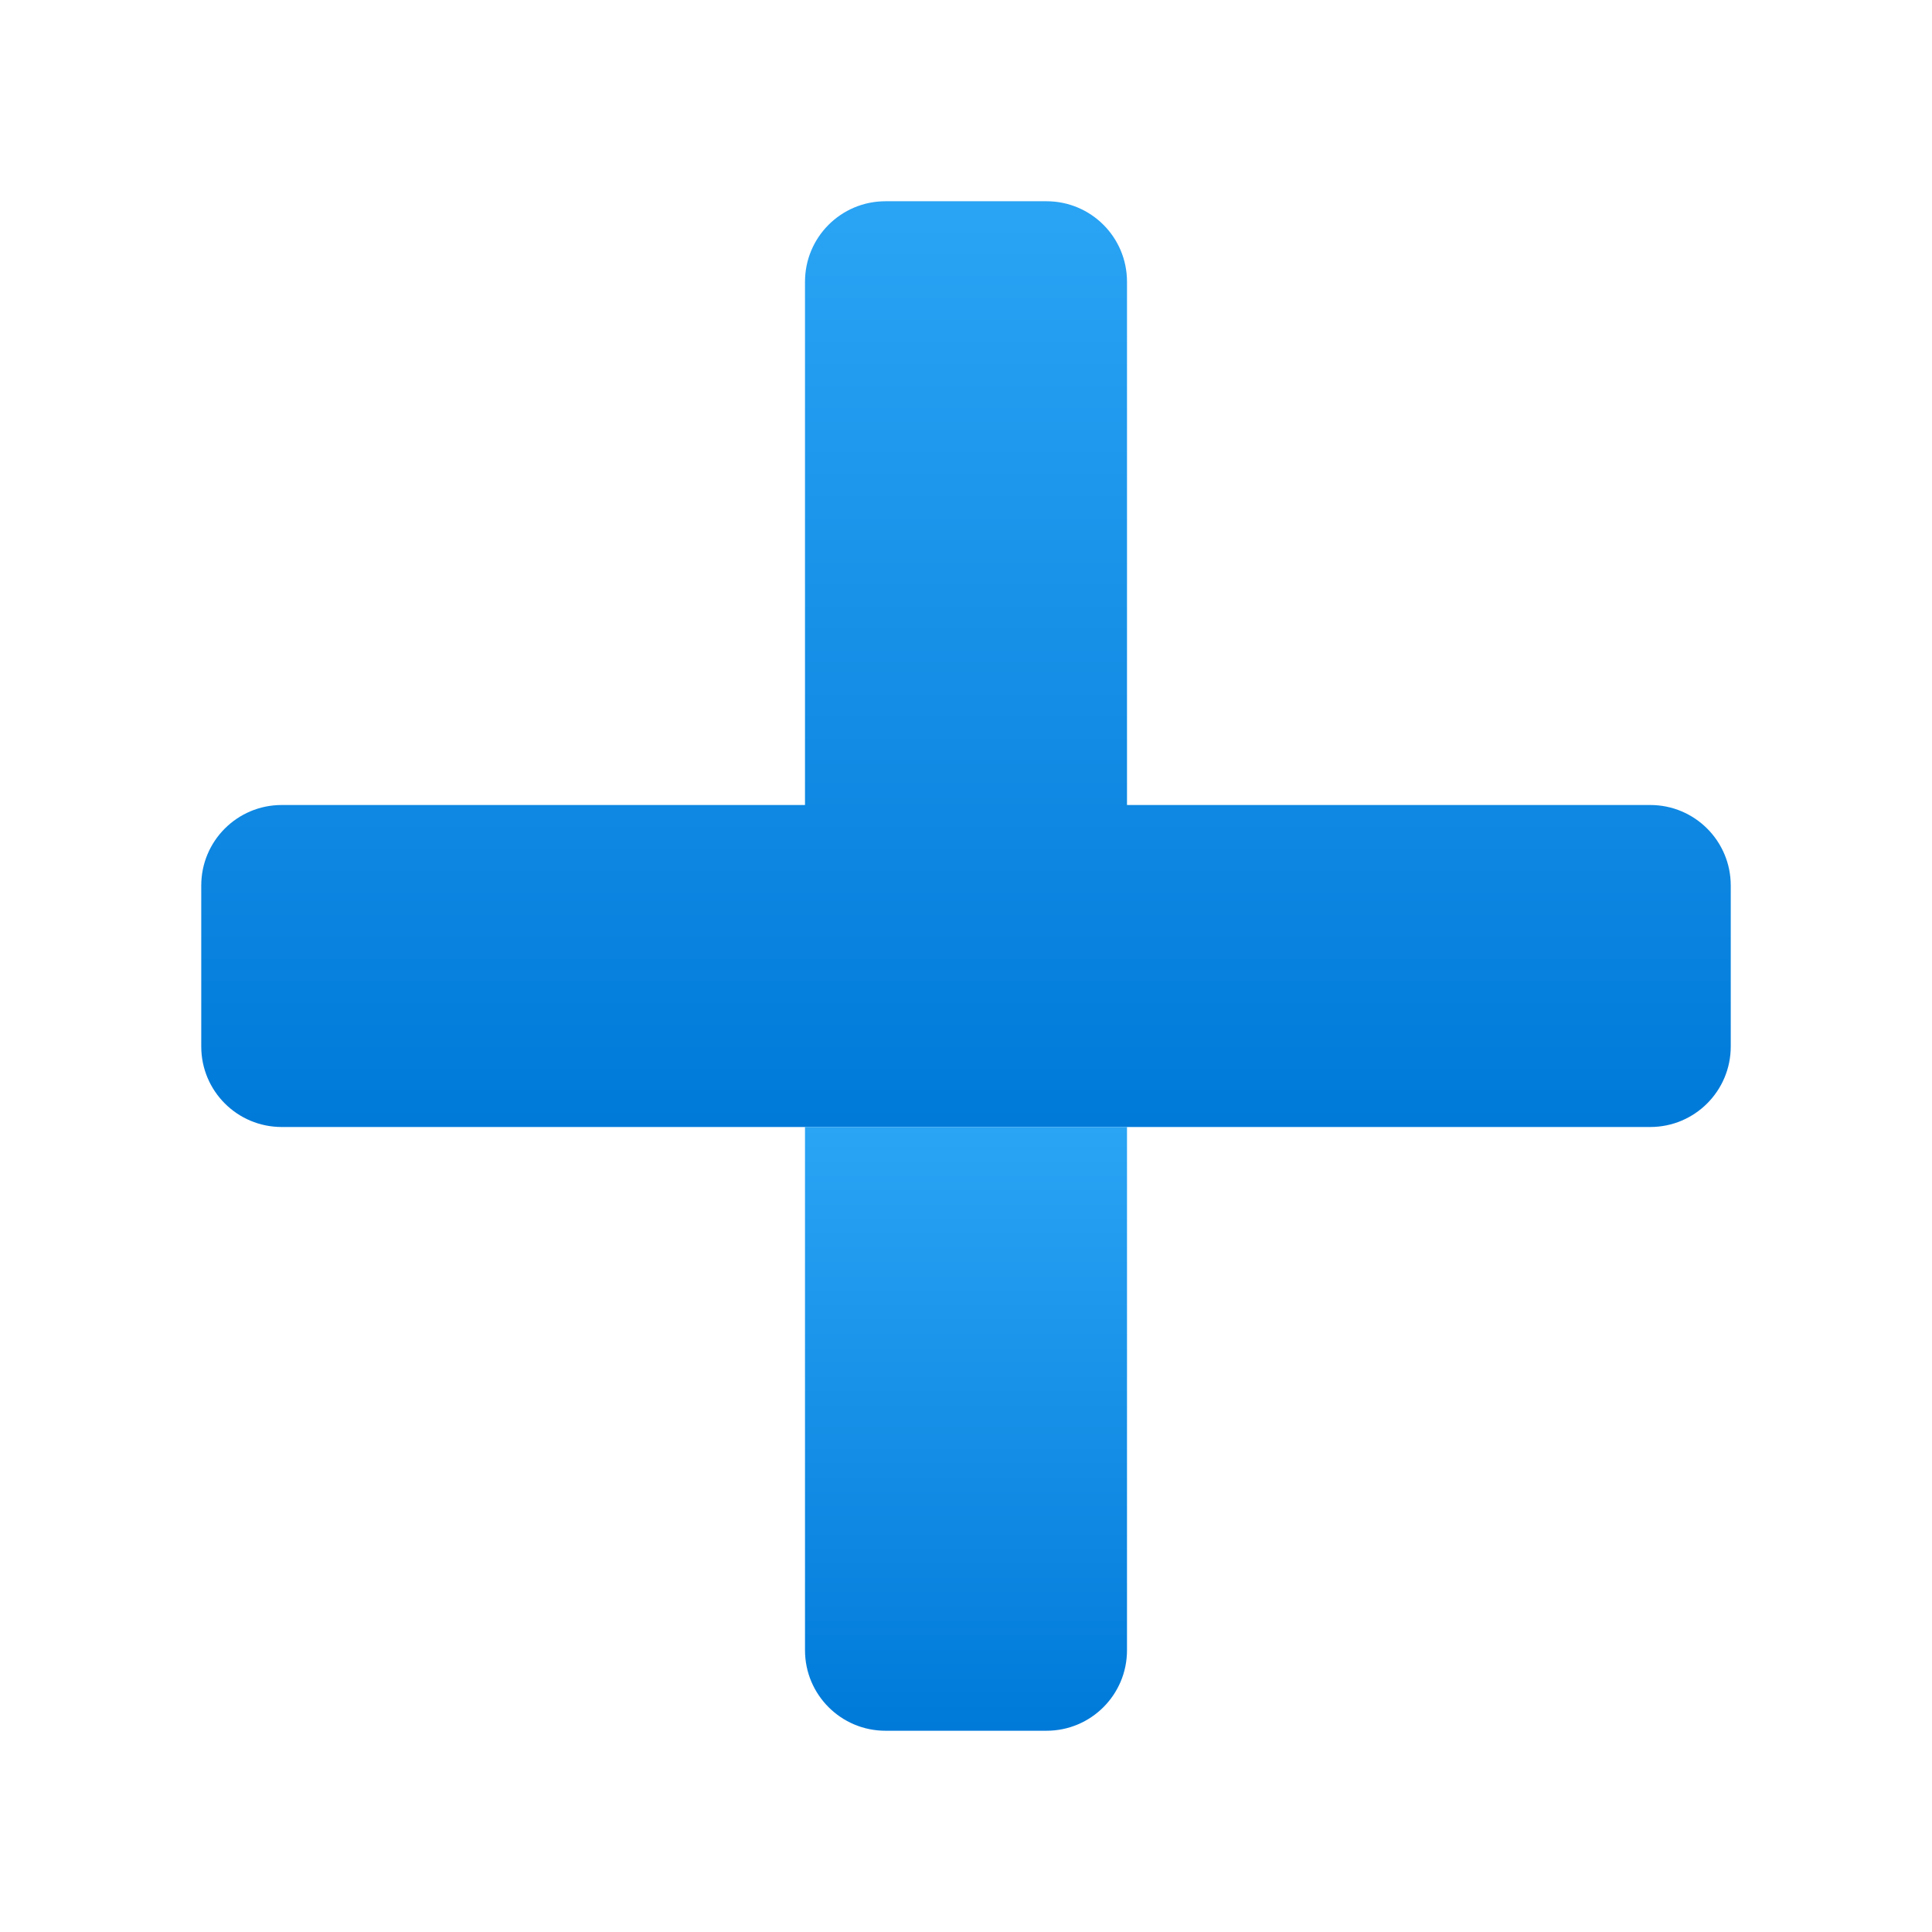 <svg width="24" height="24" viewBox="0 0 24 24" fill="none" xmlns="http://www.w3.org/2000/svg">
<g id="plus-math">
<path id="Vector" d="M20.5 10H14V3.5C14 2.947 13.553 2.5 13 2.5H11C10.447 2.5 10 2.947 10 3.5V10H3.5C2.947 10 2.5 10.447 2.5 11V13C2.5 13.553 2.947 14 3.5 14H20.5C21.052 14 21.5 13.553 21.5 13V11C21.5 10.447 21.052 10 20.5 10Z" fill="url(#paint0_linear_206_8009)"/>
<path id="Vector_2" d="M14 14H10V20.5C10 21.052 10.447 21.5 11 21.5H13C13.553 21.5 14 21.052 14 20.5V14Z" fill="url(#paint1_linear_206_8009)"/>
</g>
<defs>
<linearGradient id="paint0_linear_206_8009" x1="12" y1="2.476" x2="12" y2="13.959" gradientUnits="userSpaceOnUse">
<stop stop-color="#2AA4F4"/>
<stop offset="1" stop-color="#007AD9"/>
</linearGradient>
<linearGradient id="paint1_linear_206_8009" x1="12" y1="13.984" x2="12" y2="21.473" gradientUnits="userSpaceOnUse">
<stop stop-color="#2AA4F4"/>
<stop offset="1" stop-color="#007AD9"/>
</linearGradient>
</defs>
</svg>
